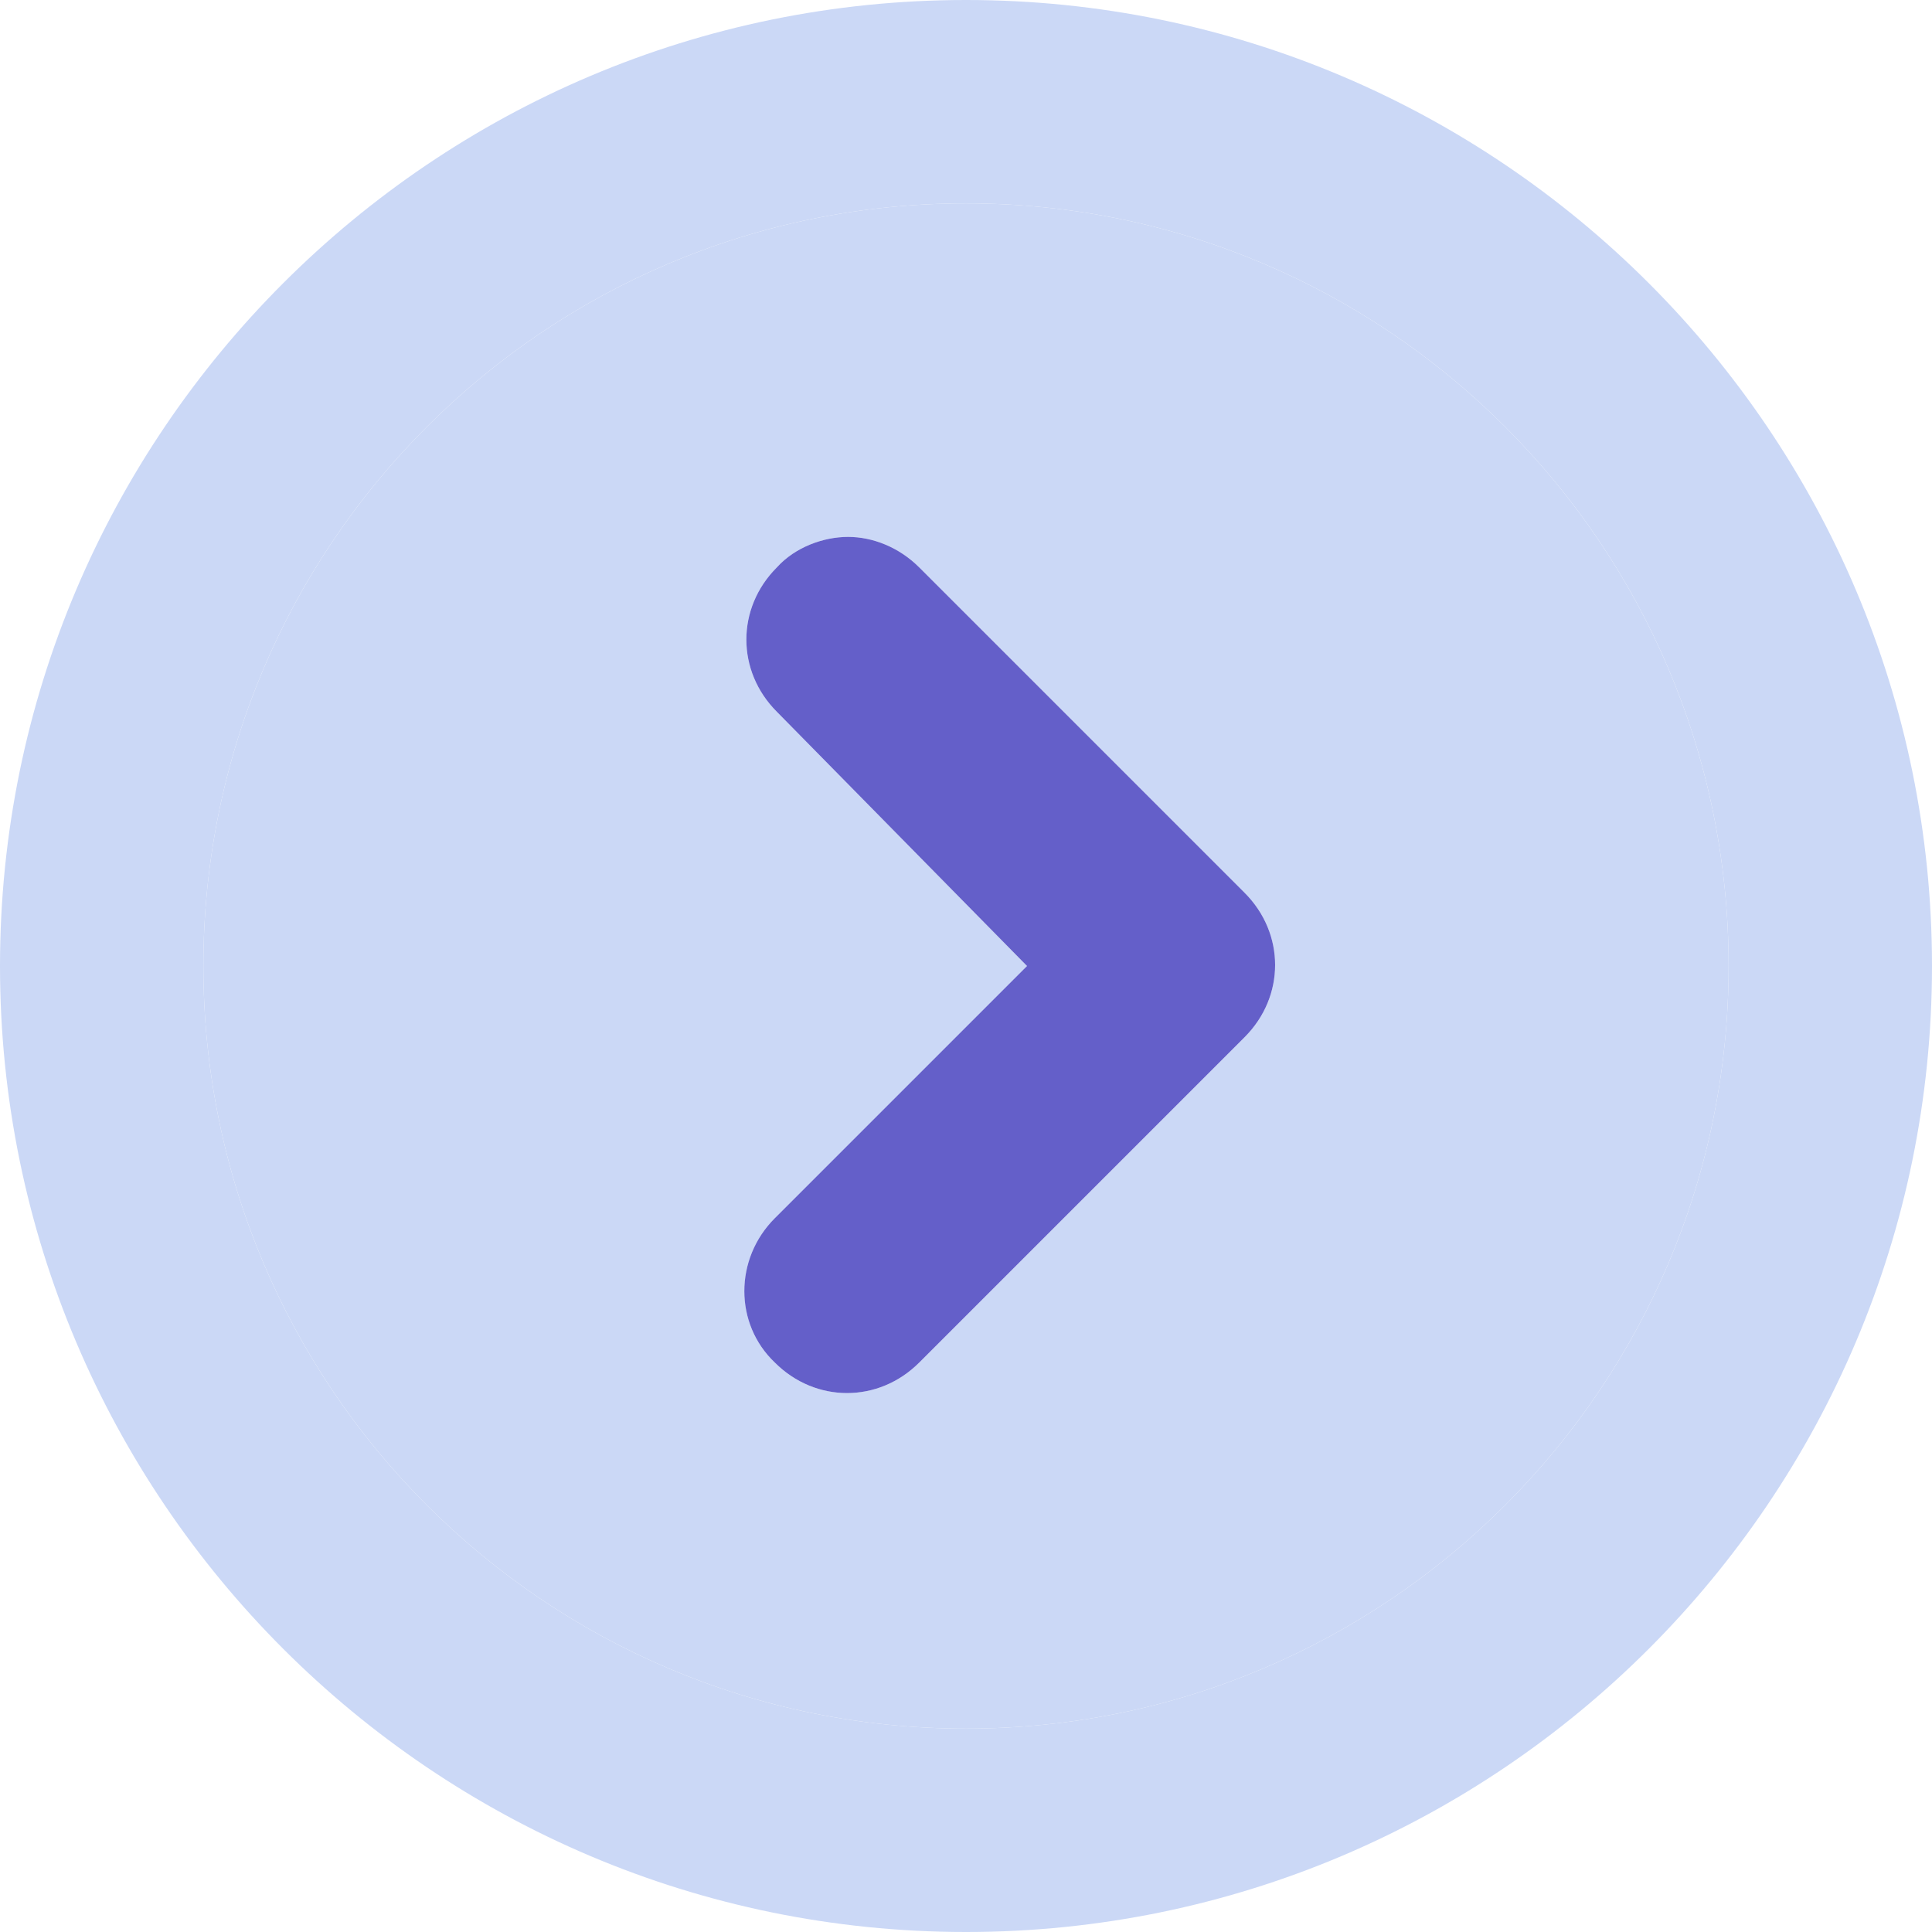 <?xml version="1.0" encoding="utf-8"?>
<!-- Generator: Adobe Illustrator 22.0.1, SVG Export Plug-In . SVG Version: 6.00 Build 0)  -->
<svg version="1.1" xmlns="http://www.w3.org/2000/svg" xmlns:xlink="http://www.w3.org/1999/xlink" x="0px" y="0px"
	 viewBox="0 0 95 95" style="enable-background:new 0 0 95 95;" xml:space="preserve">
<style type="text/css">
	.st0{fill:#CBD8F6;}
	.st1{fill:#645FC9;}
</style>
<g id="Слой_2">
</g>
<g id="Слой_1">
	<g>
		<path class="st0" d="M5270.6,2397.6v-2c0-2.8-5-4-9.7-4s-9.7,1.3-9.7,4v2c0,1.8,0.7,3.6,2,4.9l5,4.9c0.3,0.3,0.4,0.6,0.4,1v6.4
			c0,0.4,0.2,0.7,0.6,0.8l2.9,0.9c0.5,0.1,1-0.2,1-0.8v-7.2c0-0.4,0.2-0.7,0.4-1l5.1-5C5269.9,2401.2,5270.6,2399.4,5270.6,2397.6z
			 M5260.9,2397.5c-4.8,0-7.4-1.3-7.5-1.8l0,0c0.1-0.5,2.7-1.8,7.5-1.8s7.3,1.3,7.5,1.8C5268.2,2396.2,5265.7,2397.5,5260.9,2397.5z
			"/>
		<path class="st0" d="M5265.9,2407.8c-0.6,0-1,0.4-1,1s0.4,1,1,1h4.3c0.6,0,1-0.4,1-1s-0.4-1-1-1H5265.9z"/>
		<path class="st0" d="M5270.2,2411.2h-4.3c-0.6,0-1,0.4-1,1s0.4,1,1,1h4.3c0.6,0,1-0.4,1-1
			C5271.2,2411.6,5270.8,2411.2,5270.2,2411.2z"/>
		<path class="st0" d="M5270.2,2414.5h-4.3c-0.6,0-1,0.4-1,1s0.4,1,1,1h4.3c0.6,0,1-0.4,1-1
			C5271.2,2415,5270.8,2414.5,5270.2,2414.5z"/>
	</g>
	<g>
		<path class="st0" d="M47.5,95C73.7,95,95,73.7,95,47.5S73.7,0,47.5,0S0,21.3,0,47.5C0,73.7,21.3,95,47.5,95z M47.5,10
			C68.2,10,85,26.8,85,47.5C85,68.2,68.2,85,47.5,85S10,68.2,10,47.5S26.8,10,47.5,10z"/>
		<path class="st0" d="M47.5,85C68.2,85,85,68.2,85,47.5C85,26.8,68.2,10,47.5,10S10,26.8,10,47.5S26.8,85,47.5,85z M38.2,35
			c-2-2-2-5.1,0-7.1c0.9-1,2.3-1.5,3.5-1.5s2.5,0.5,3.5,1.5l16,16c2,2,2,5.1,0,7.1l-16,16c-2,2-5.1,2-7.1,0c-2-1.9-2-5.1,0-7.1
			l12.4-12.4L38.2,35z"/>
	</g>
	<g>
		<path class="st1" d="M38.2,35c-2-2-2-5.1,0-7.1c0.9-1,2.3-1.5,3.5-1.5s2.5,0.5,3.5,1.5l16,16c2,2,2,5.1,0,7.1l-16,16
			c-2,2-5.1,2-7.1,0c-2-1.9-2-5.1,0-7.1l12.4-12.4L38.2,35z"/>
	</g>
</g>
</svg>

